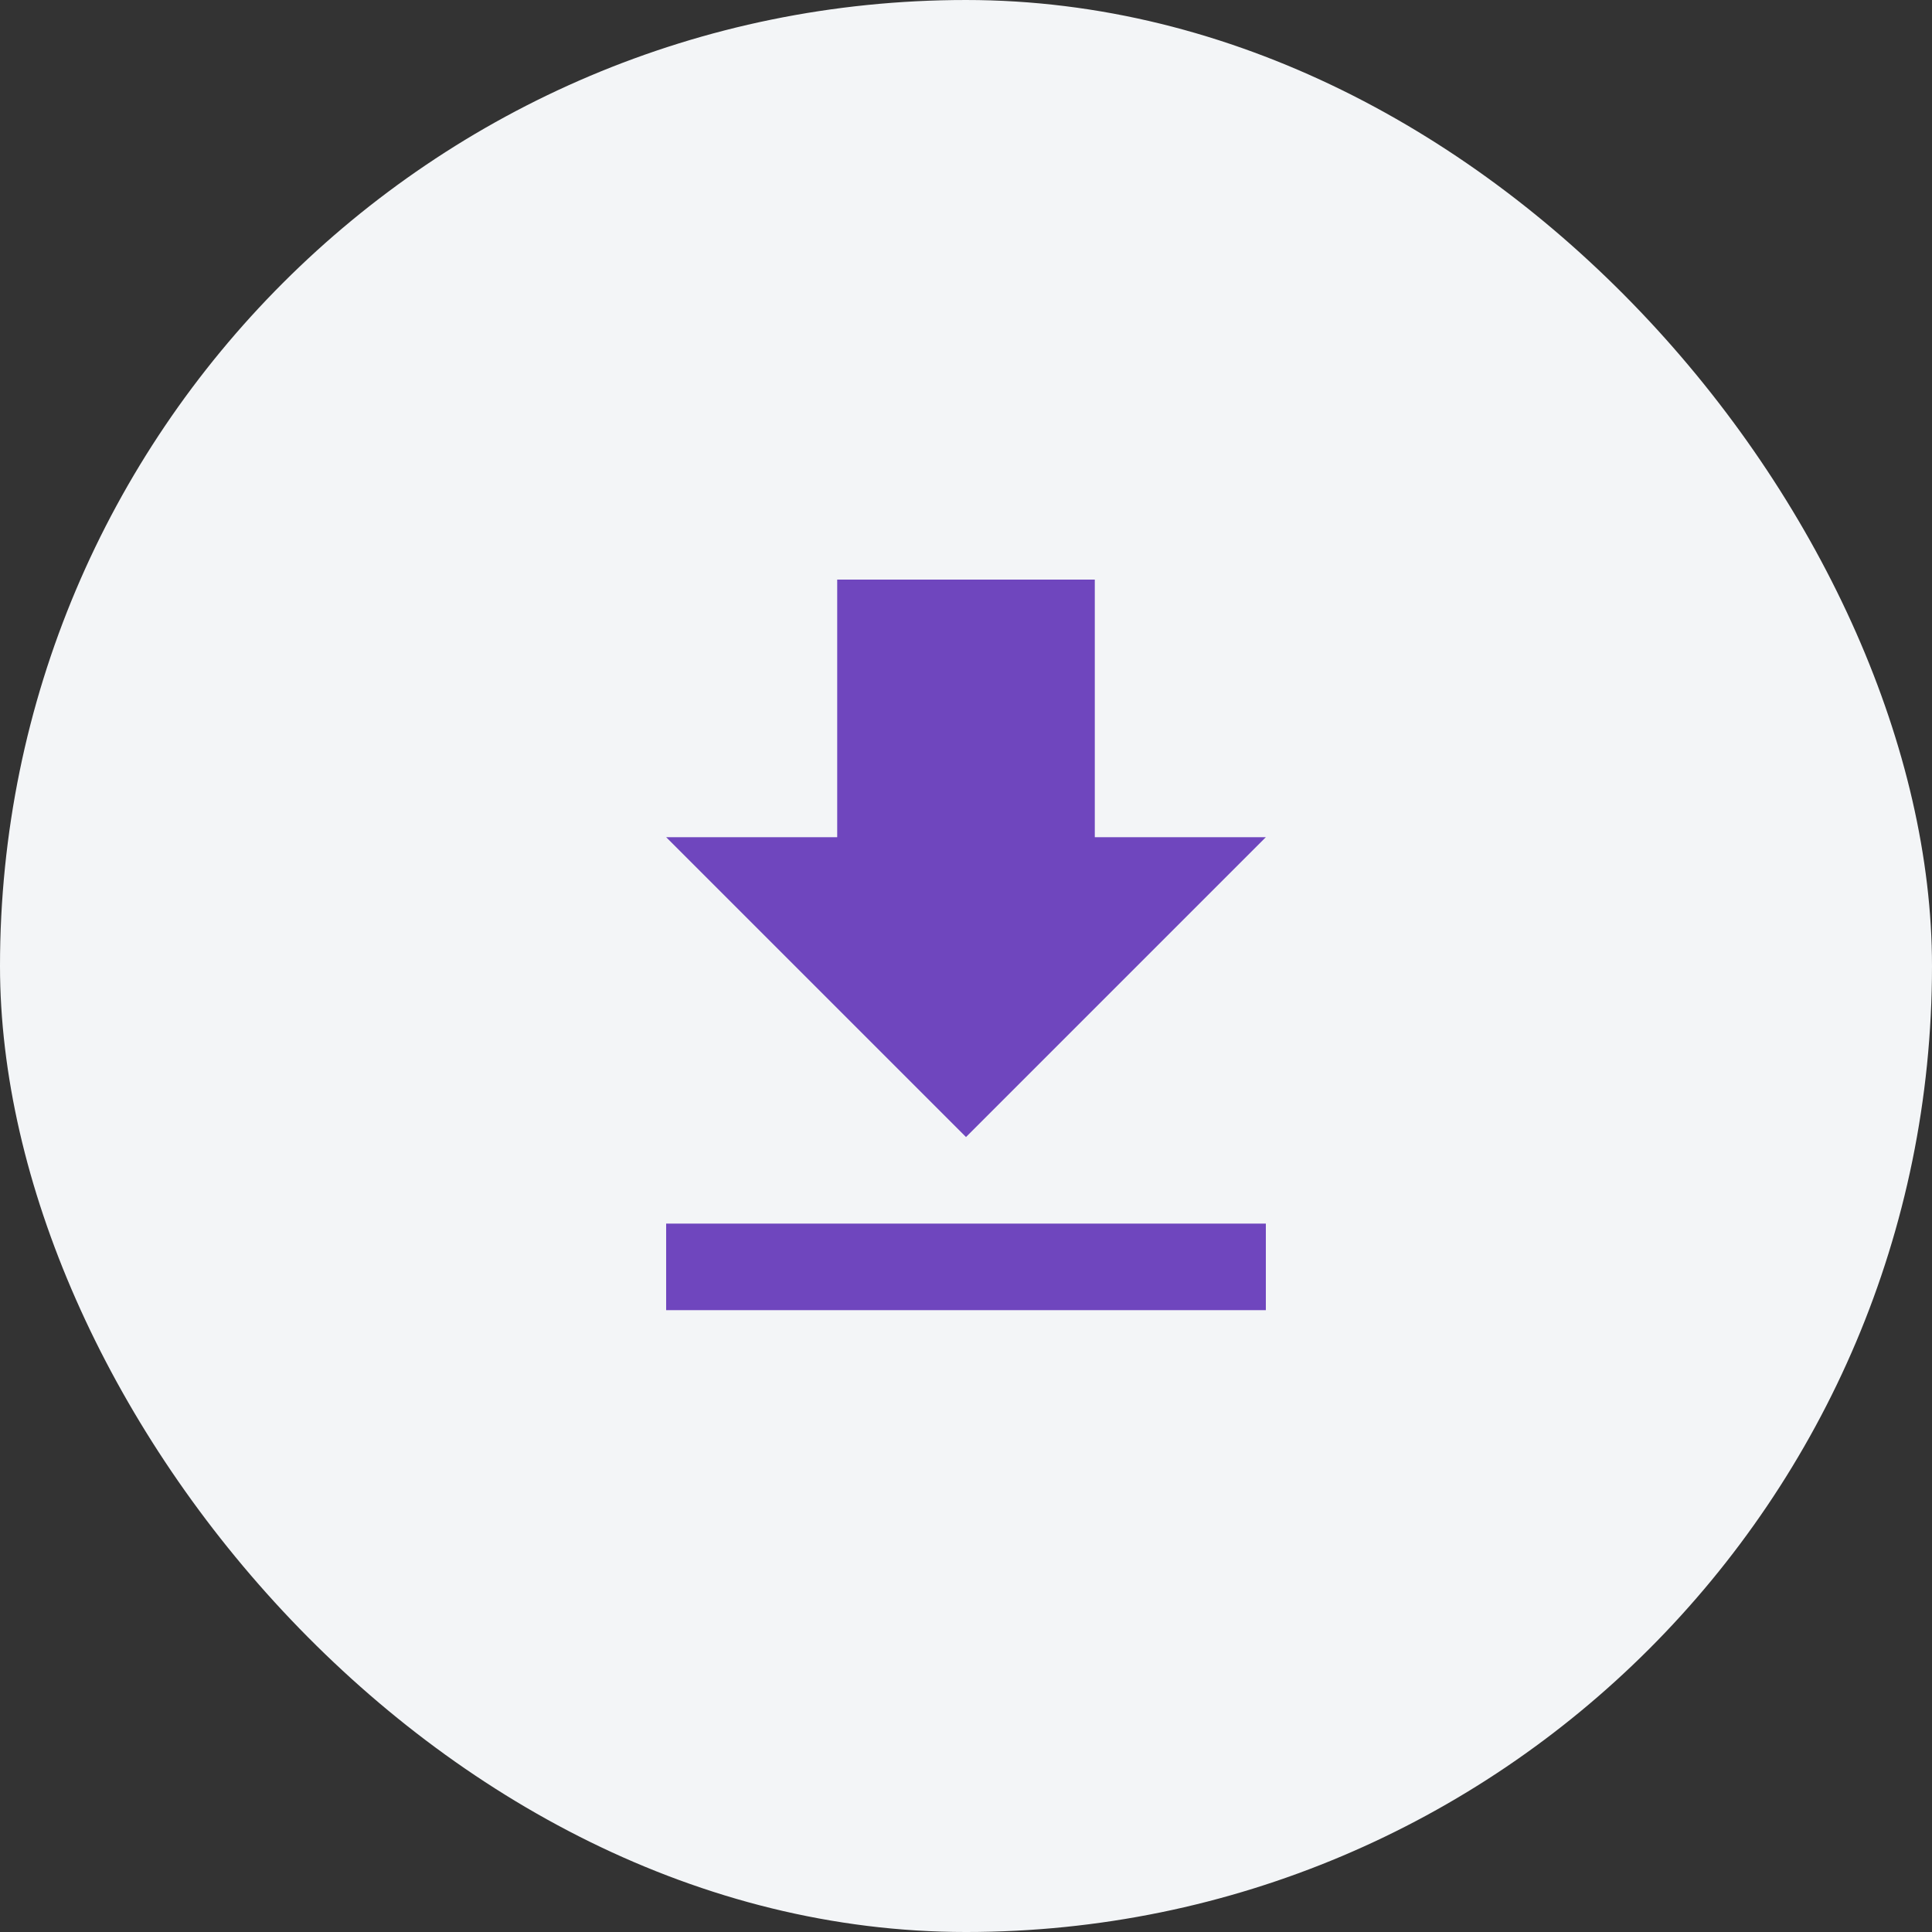 <svg width="30" height="30" viewBox="0 0 30 30" fill="none" xmlns="http://www.w3.org/2000/svg">
<rect x="0" y="0" width="30" height="30" fill="#333333" stroke="none"/>
<rect y="2.76566e-05" width="30" height="30" rx="15" fill="#F3F5F7"/>
<path d="M10.344 20.344H19.656V19H10.344V20.344ZM19.656 13H17V9H13V13H10.344L15 17.656L19.656 13Z" fill="#6F46BE"/>
</svg>

